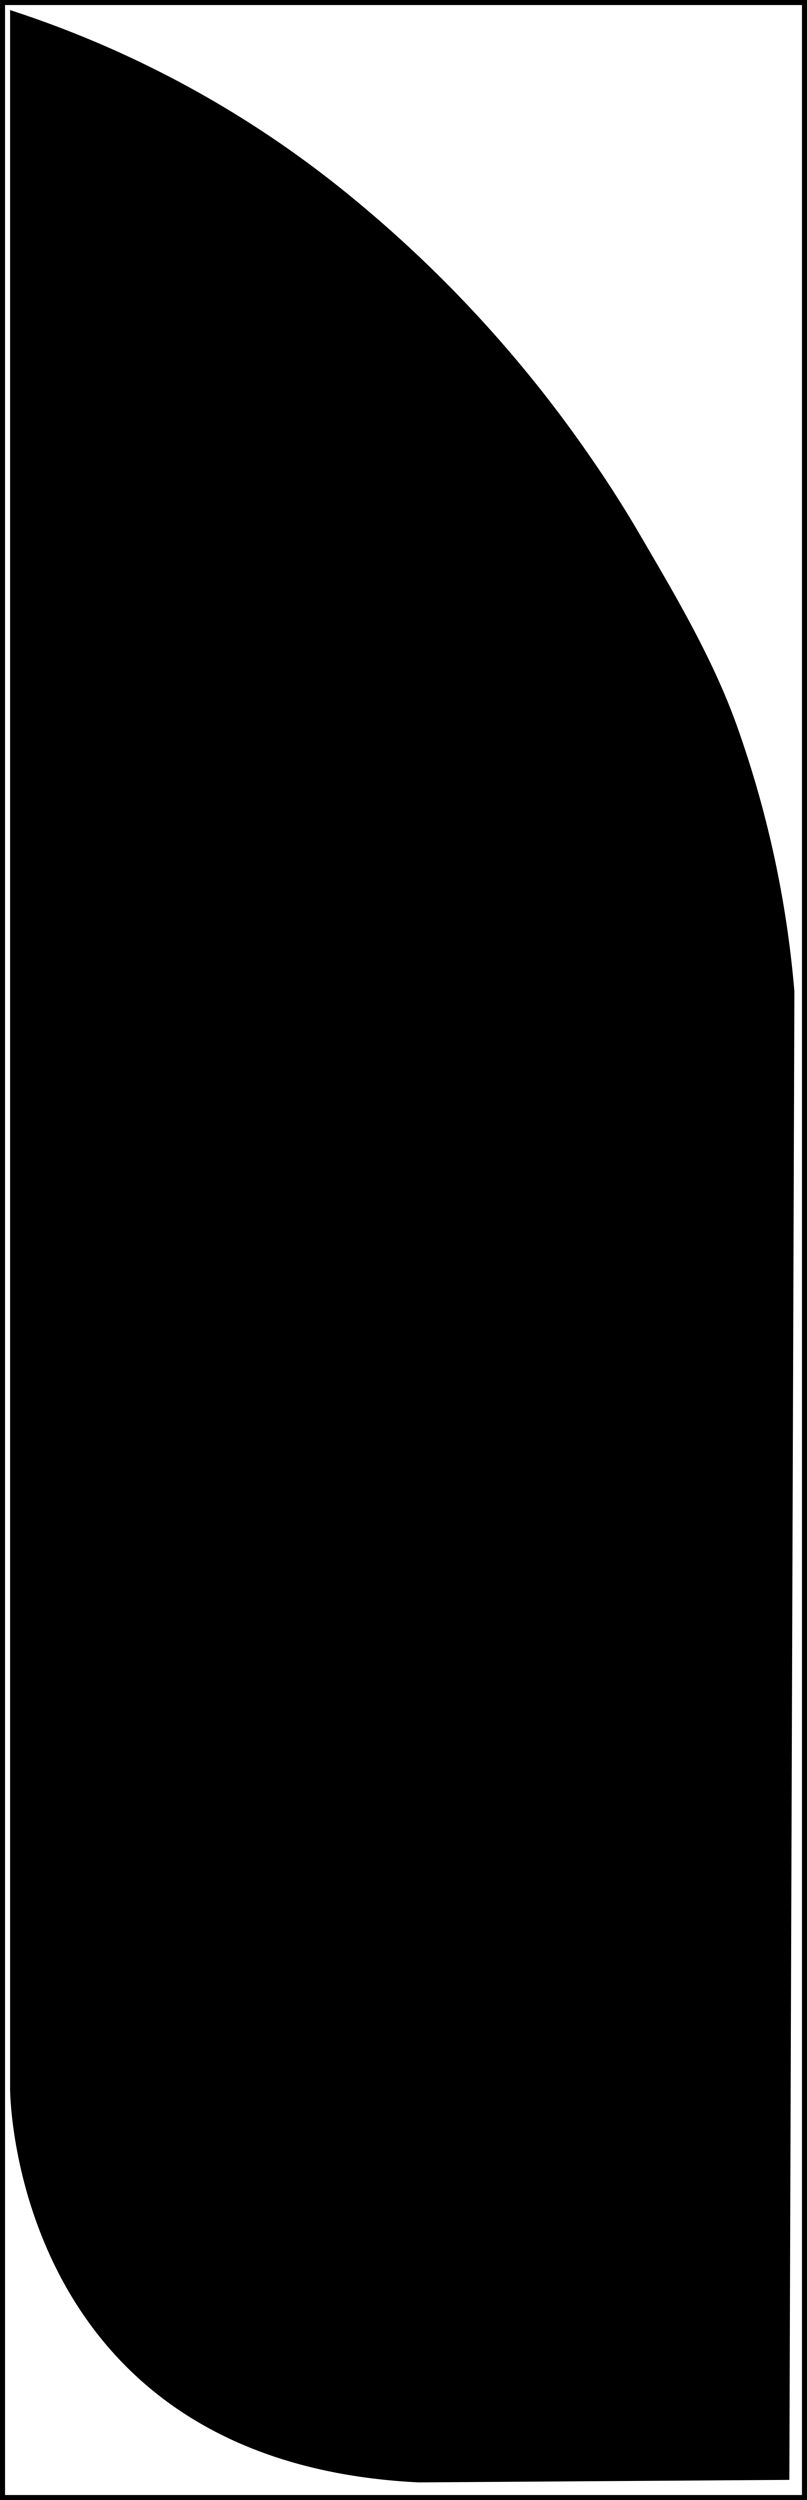 <svg xmlns="http://www.w3.org/2000/svg" viewBox="0 0 160 495.5"><defs><style>.cls-1{fill:none;stroke:#000;stroke-miterlimit:10;}</style></defs><title>2.3m feather flag bold alu double sided -page-002</title><g id="Layer_2" data-name="Layer 2"><g id="Layer_6" data-name="Layer 6"><rect class="cls-1" x="0.5" y="0.5" width="159" height="494.5"/><path d="M2,2V414s0,74,81,78l73.5-.5,1-295a208.48,208.48,0,0,0-11.17-52c-4.77-13.64-12.42-26.47-19.69-38.92C123,99.33,119,93.27,114.83,87.4a249.07,249.07,0,0,0-45.94-49A207,207,0,0,0,2,2Z"/></g></g></svg>